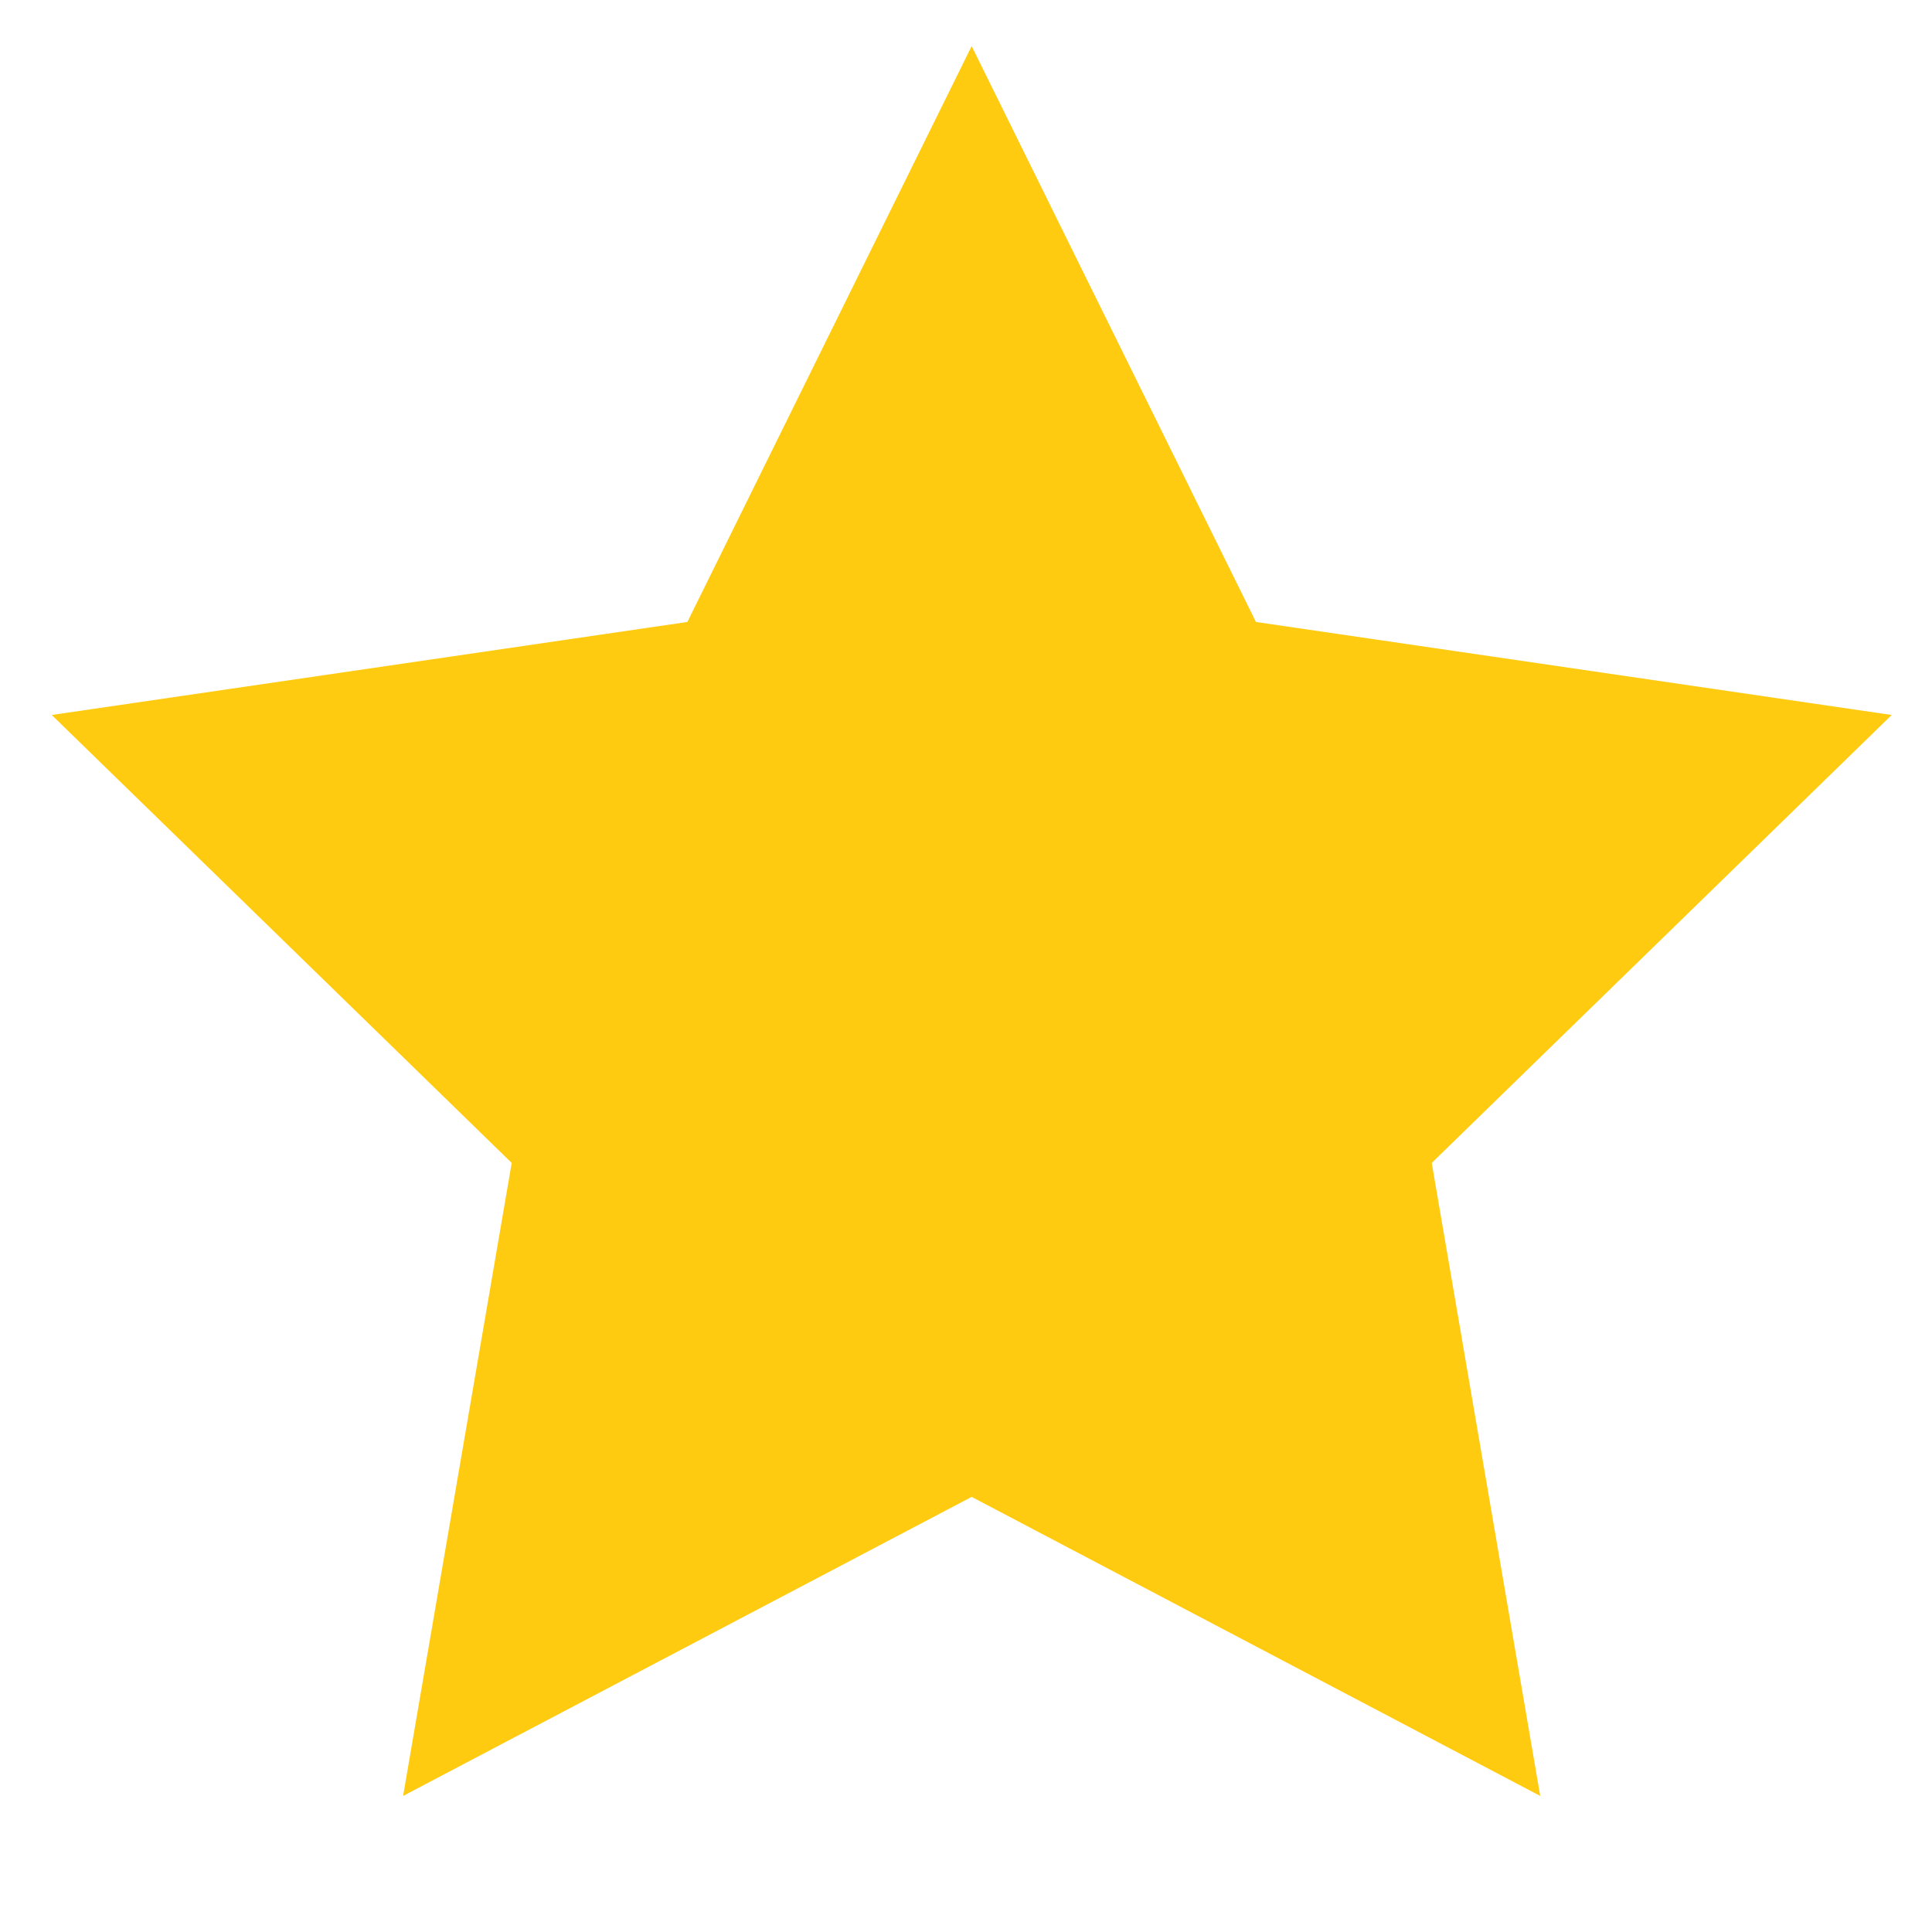 <svg width="14" height="14" viewBox="0 0 14 14" fill="none" xmlns="http://www.w3.org/2000/svg">
<path d="M7.041 0.334L9.101 4.507L13.708 5.181L10.375 8.427L11.161 13.014L7.041 10.847L2.921 13.014L3.708 8.427L0.375 5.181L4.981 4.507L7.041 0.334Z" fill="#FFCB11"/>
</svg>
